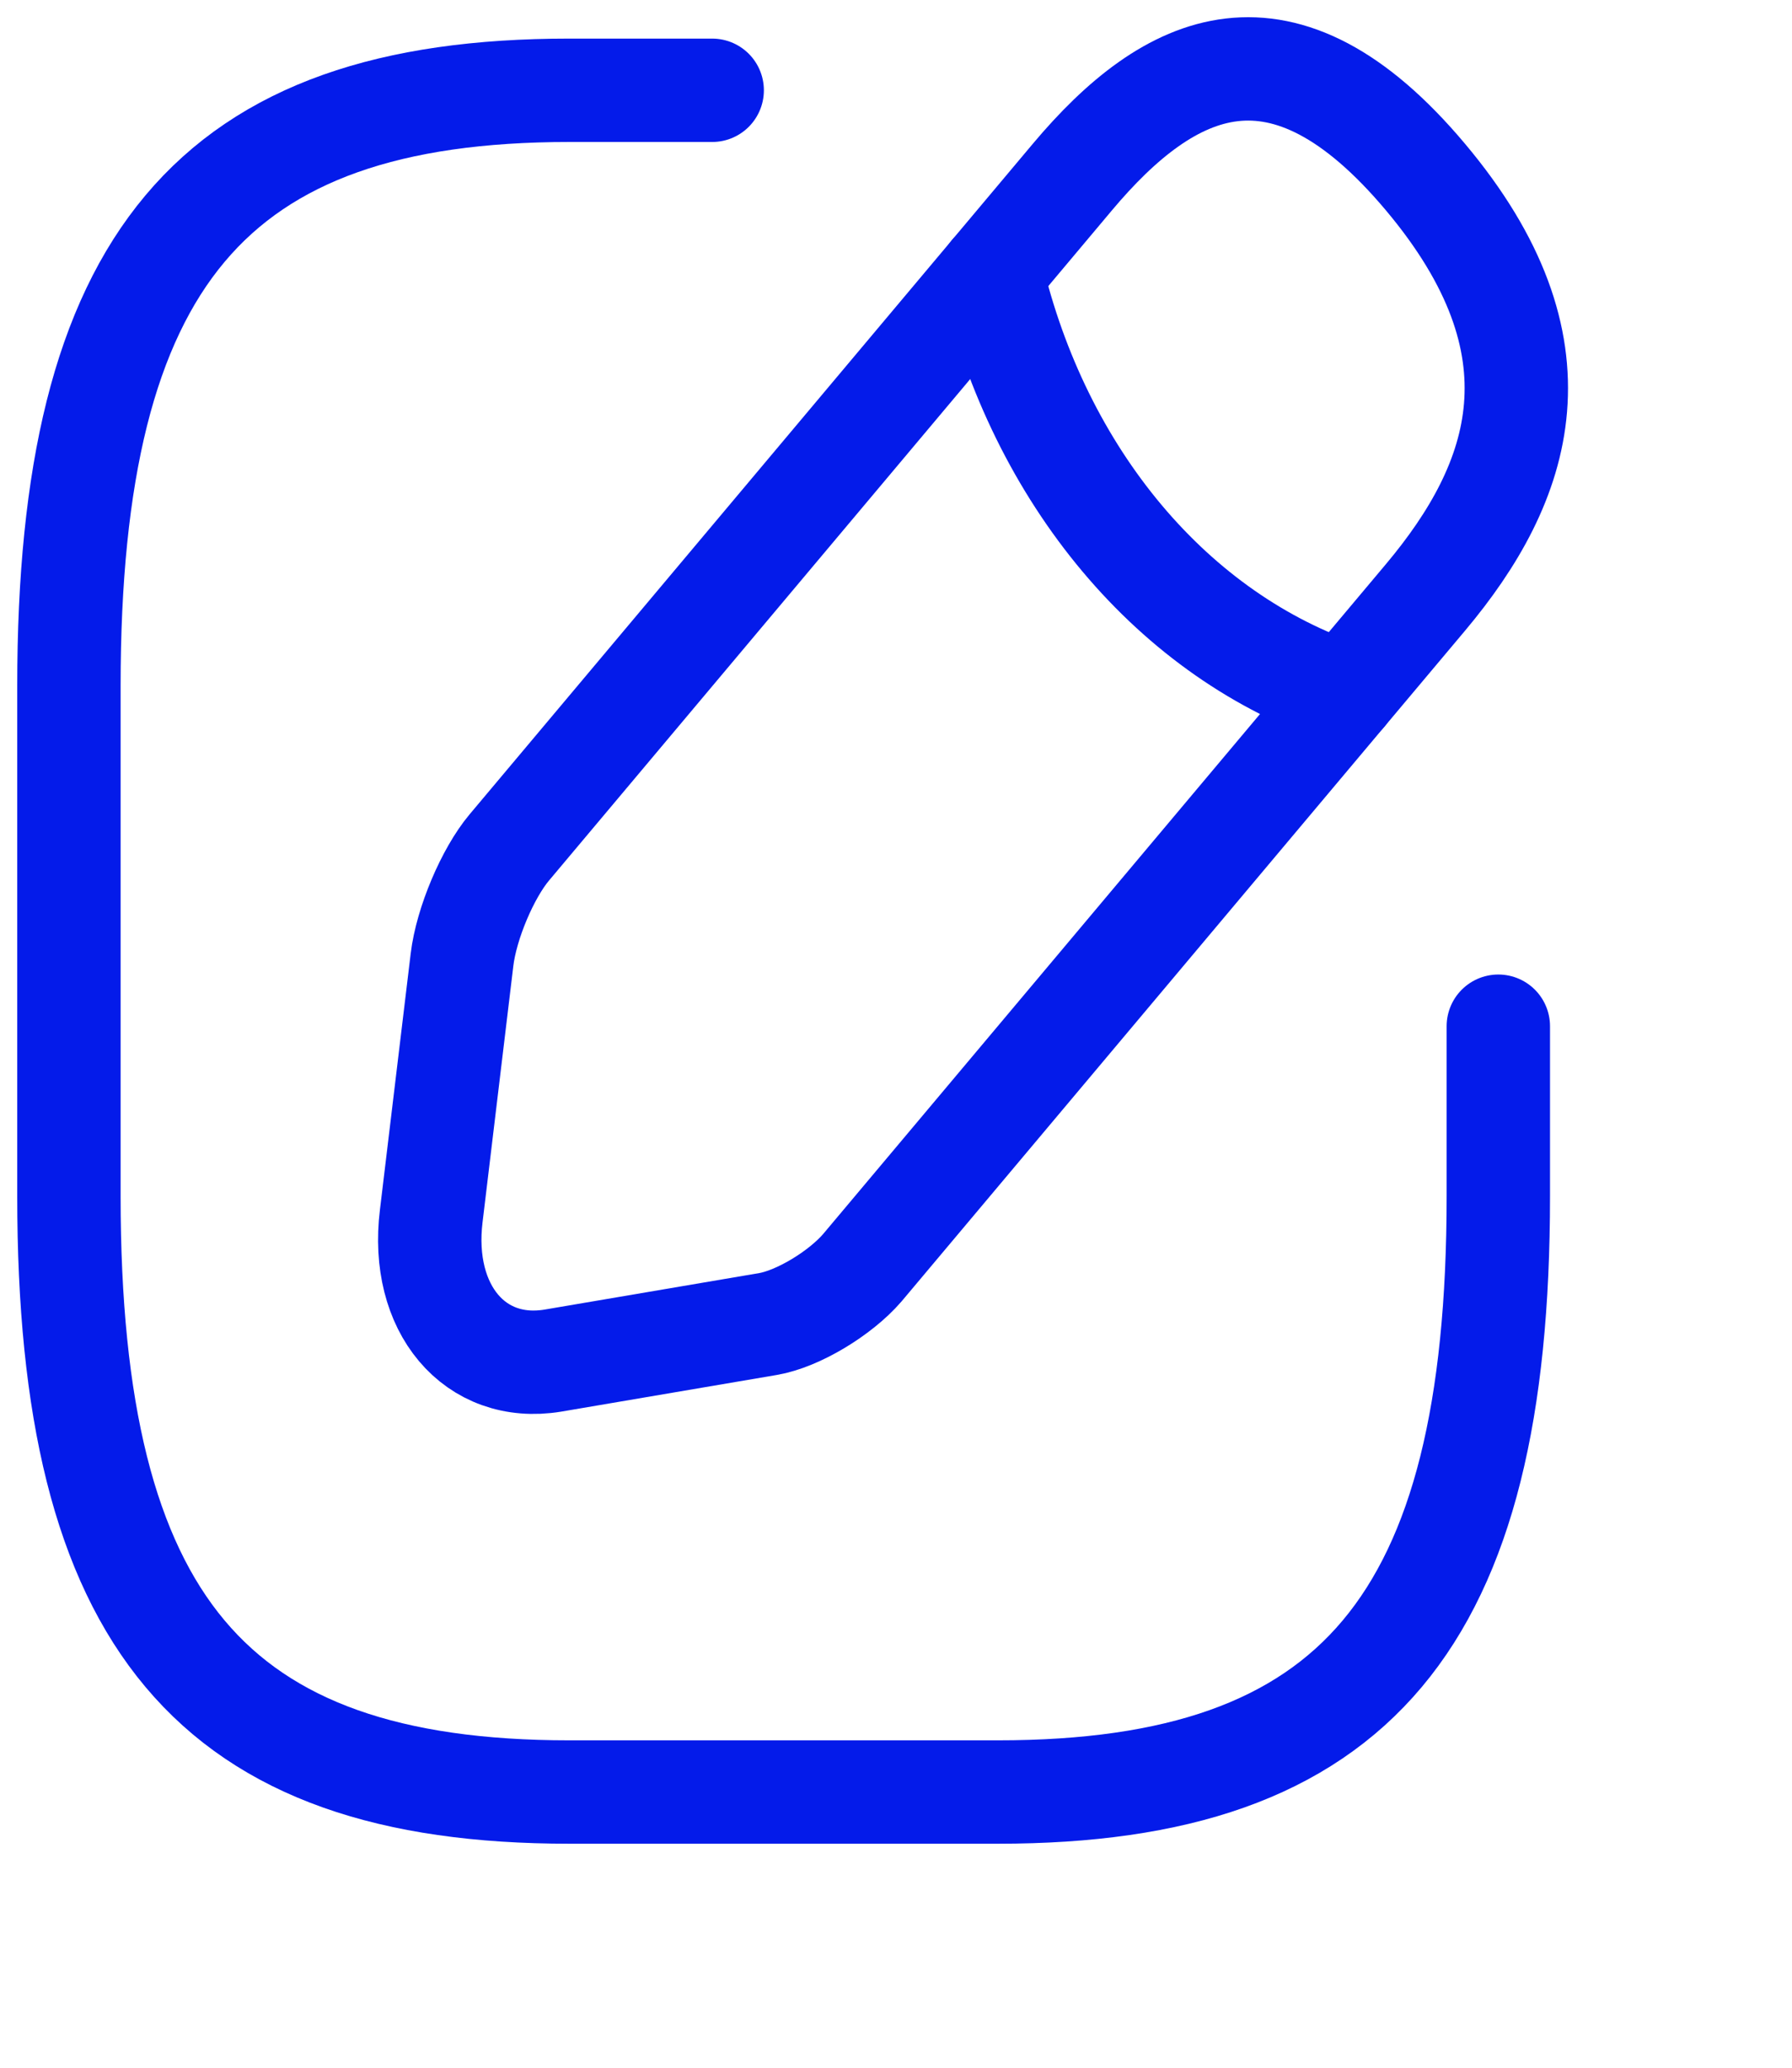 <svg width="26" height="30" viewBox="0 0 26 30" fill="none" xmlns="http://www.w3.org/2000/svg">
<path d="M10.333 1.31H8.259C3.074 1.31 1 3.779 1 9.952V17.358C1 23.531 3.074 26 8.259 26H14.481C19.666 26 21.739 23.531 21.739 17.358V14.889" stroke="#041BEA" stroke-width="1.5" stroke-linecap="round" stroke-linejoin="round"/>
<path d="M15.559 2.569L7.388 12.297C7.077 12.668 6.766 13.396 6.703 13.927L6.257 17.642C6.092 18.988 6.89 19.926 8.02 19.741L11.142 19.21C11.577 19.136 12.189 18.766 12.51 18.395L20.682 8.668C22.092 6.989 22.756 5.038 20.682 2.569C18.608 0.1 16.969 0.89 15.559 2.569V2.569Z" stroke="#041BEA" stroke-width="1.5" stroke-miterlimit="10" stroke-linecap="round" stroke-linejoin="round"/>
<path d="M14.387 3.964C14.731 5.418 15.383 6.742 16.28 7.81C17.177 8.878 18.289 9.653 19.51 10.063" stroke="#041BEA" stroke-width="1.5" stroke-miterlimit="10" stroke-linecap="round" stroke-linejoin="round"/>
</svg>

